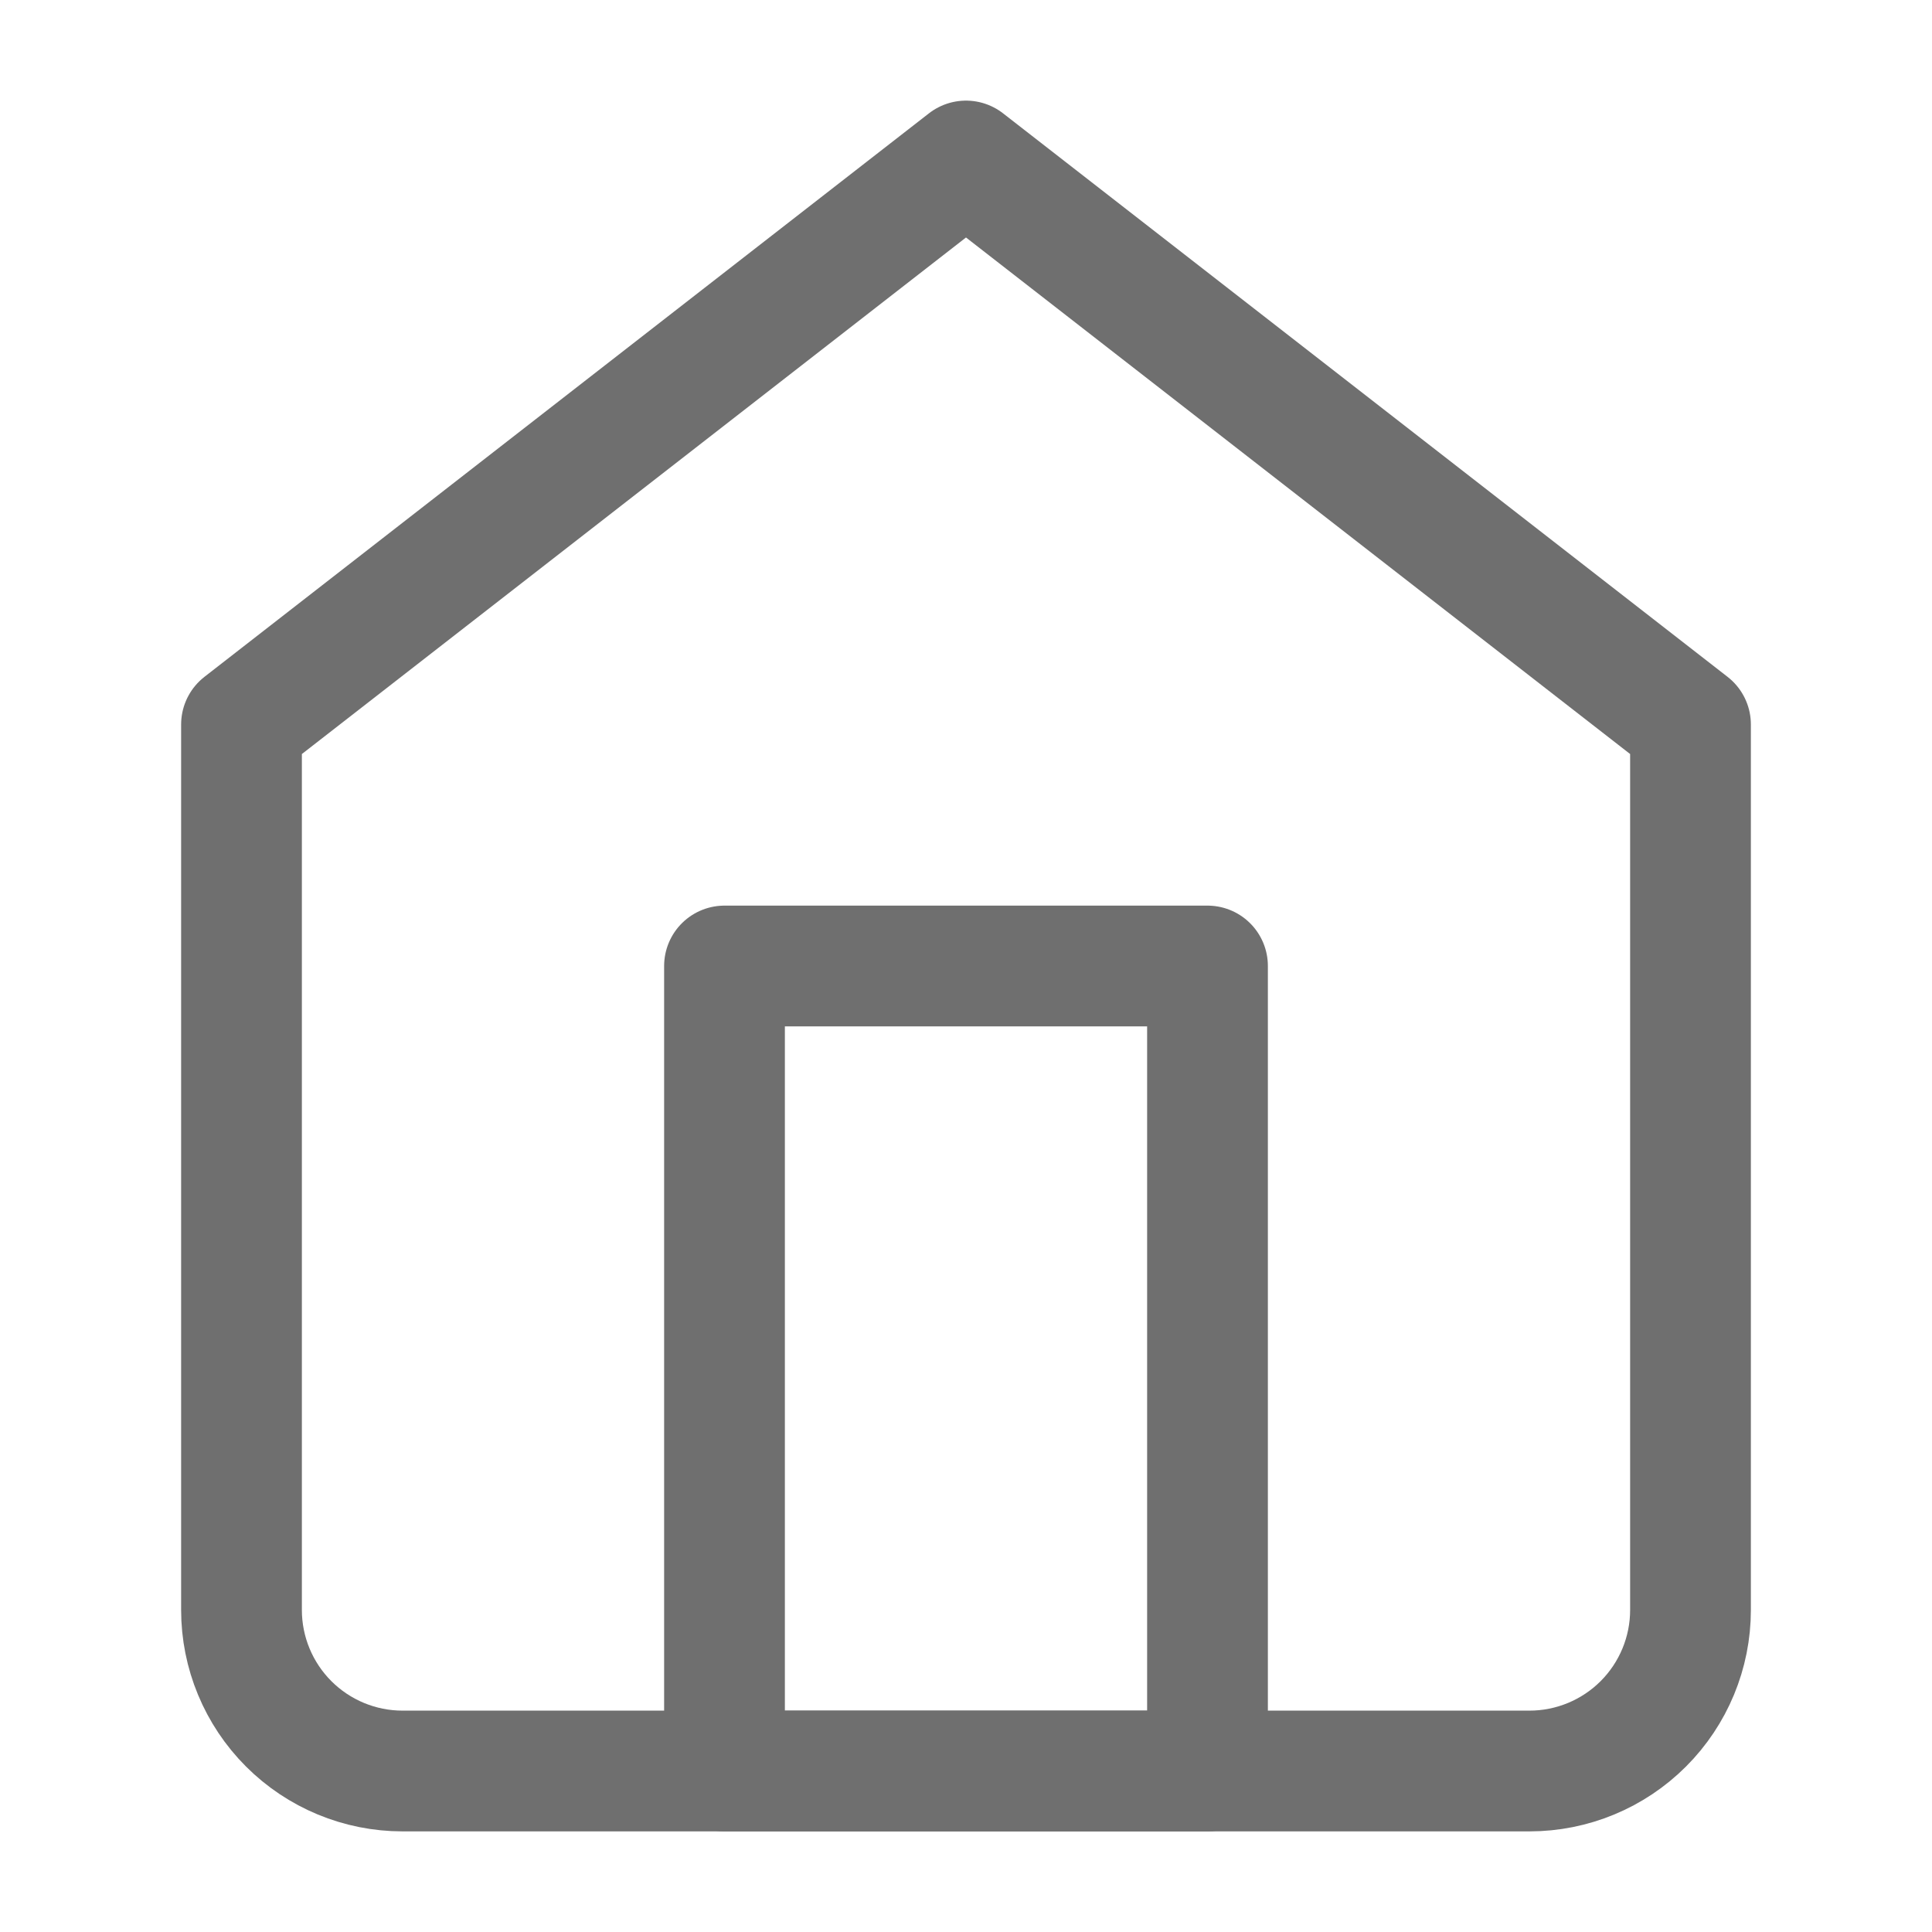 <svg width="24" height="24" viewBox="0 0 24 24" fill="none" xmlns="http://www.w3.org/2000/svg">
<path d="M3 9L12 2L21 9V20C21 20.53 20.789 21.039 20.414 21.414C20.039 21.789 19.53 22 19 22H5C4.47 22 3.961 21.789 3.586 21.414C3.211 21.039 3 20.53 3 20V9Z" stroke="#6F6F6F" stroke-width="1.5" stroke-linecap="round" stroke-linejoin="round"/>
<path d="M9 22V12H15V22H9Z" stroke="#6F6F6F" stroke-width="1.5" stroke-linecap="round" stroke-linejoin="round"/>
</svg>
